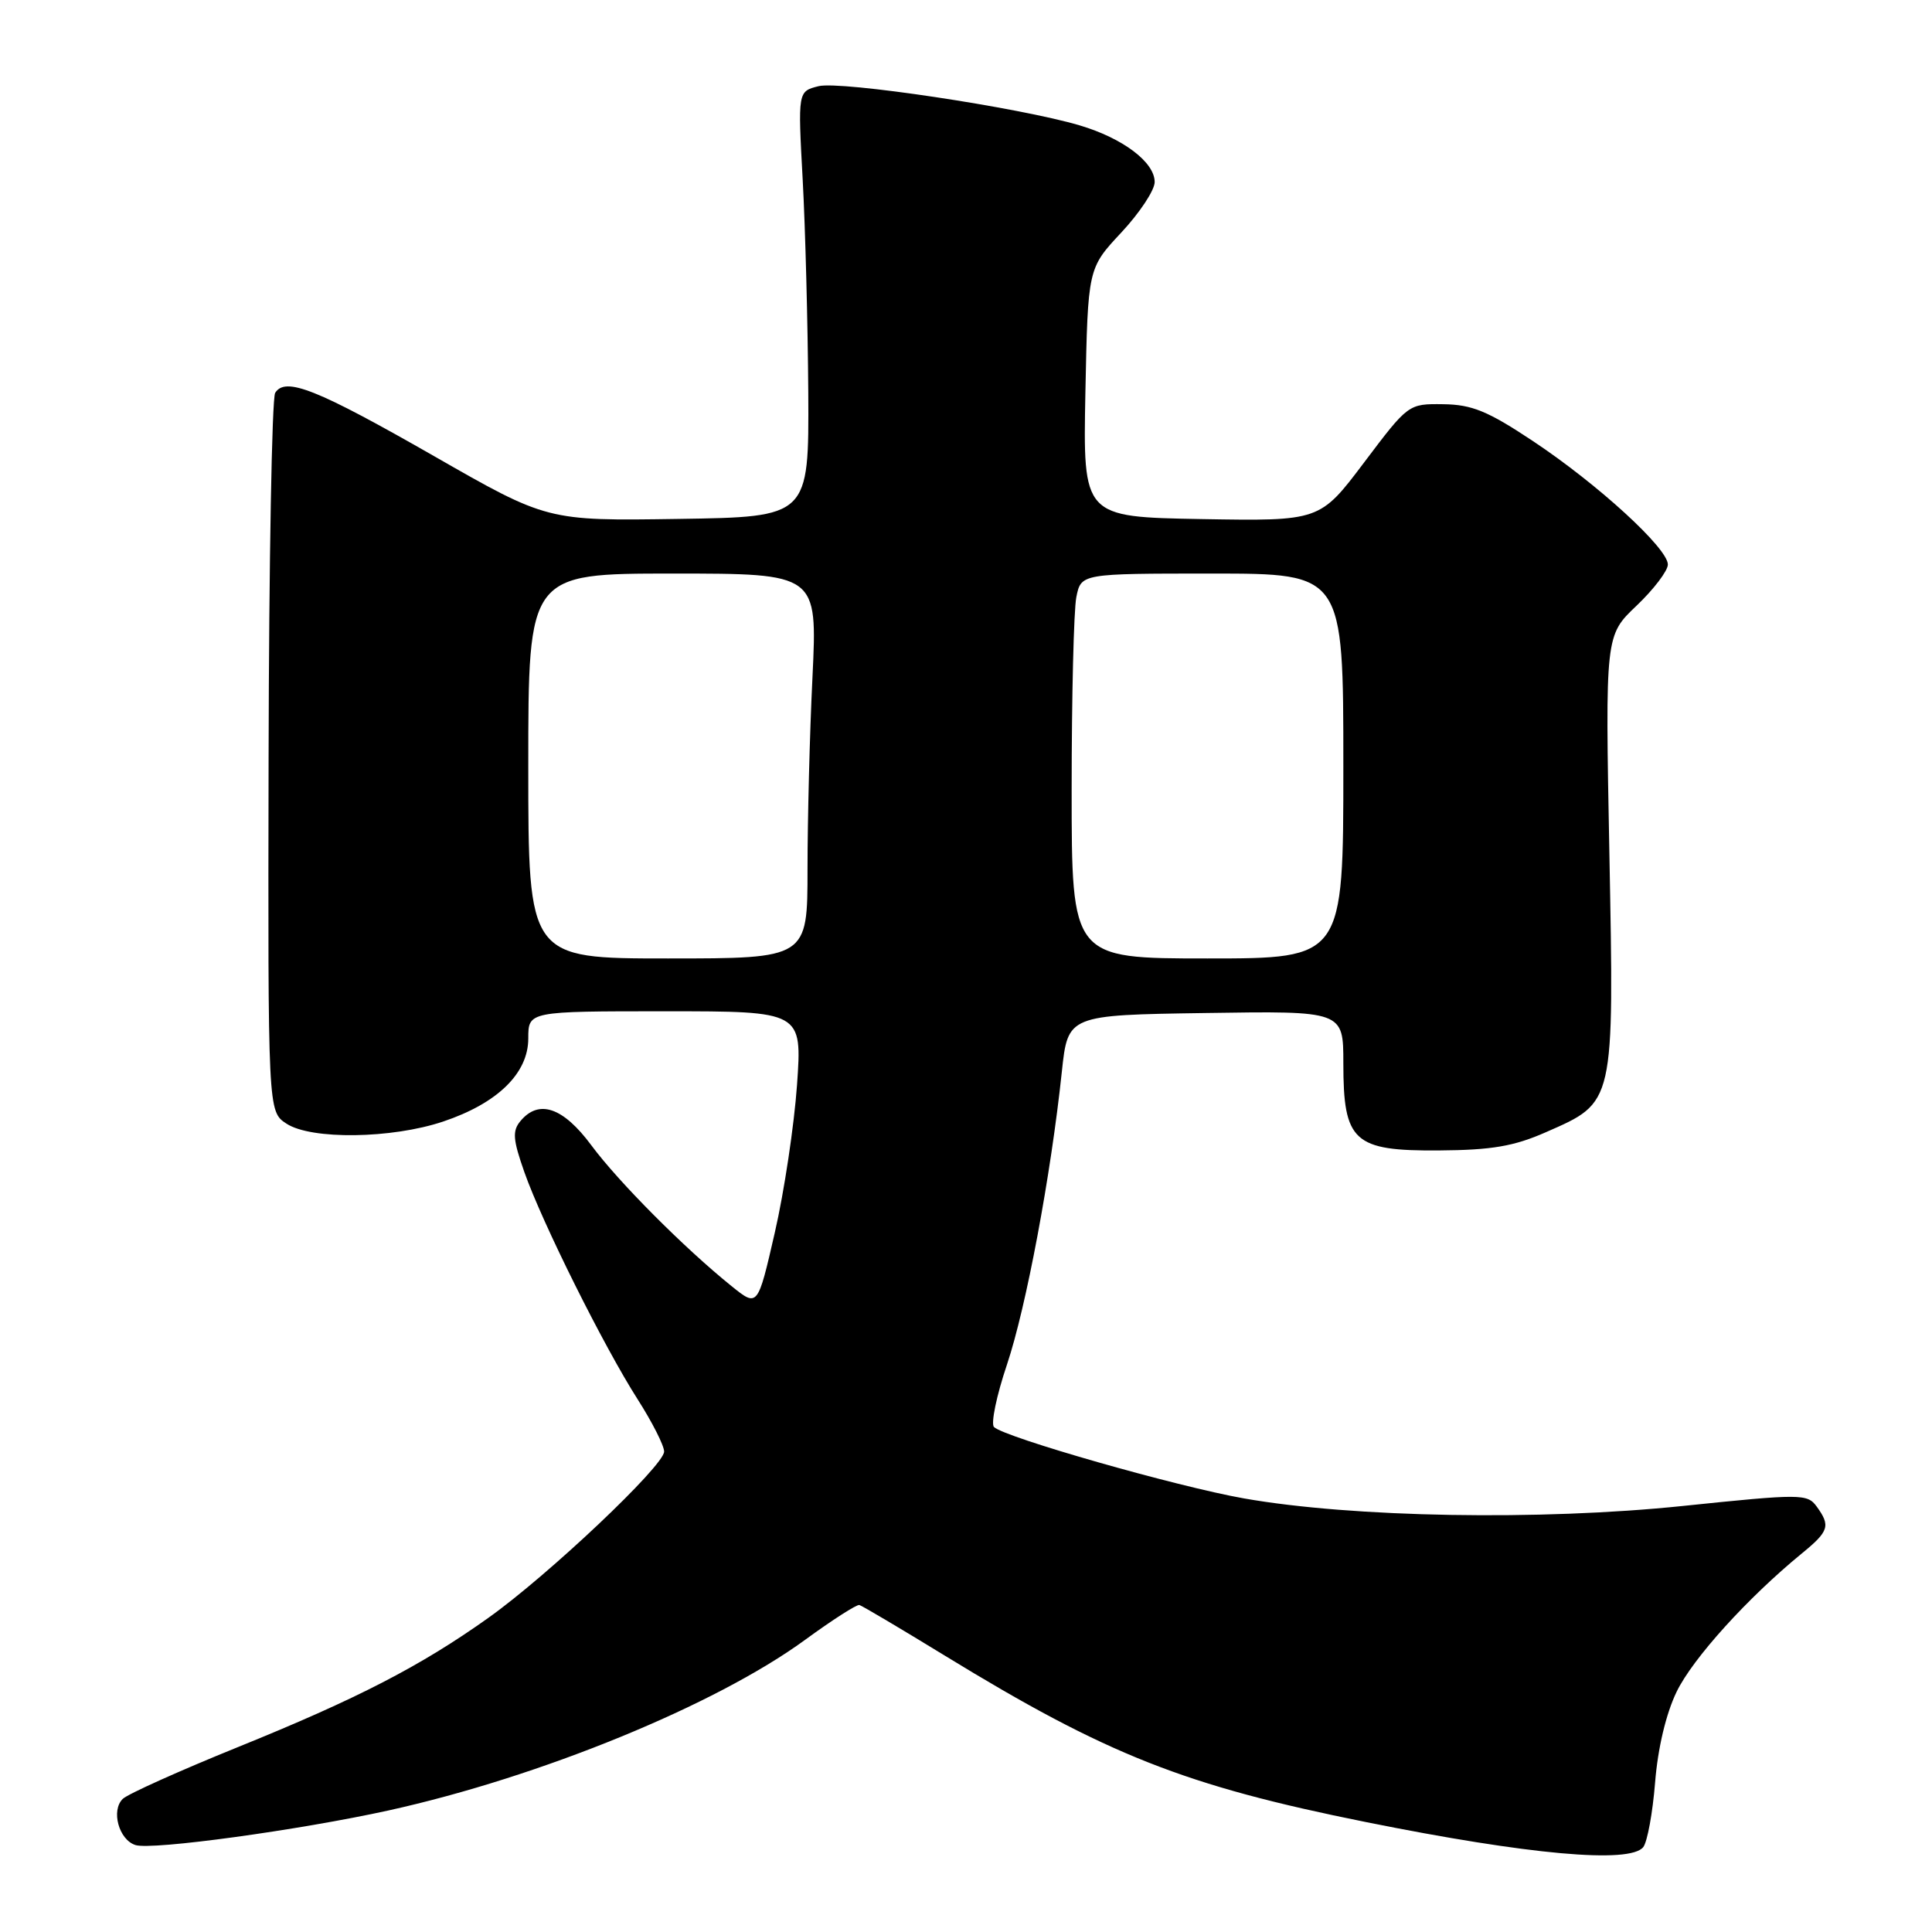 <?xml version="1.0" encoding="UTF-8" standalone="no"?>
<!DOCTYPE svg PUBLIC "-//W3C//DTD SVG 1.1//EN" "http://www.w3.org/Graphics/SVG/1.1/DTD/svg11.dtd" >
<svg xmlns="http://www.w3.org/2000/svg" xmlns:xlink="http://www.w3.org/1999/xlink" version="1.1" viewBox="0 0 256 256">
 <g >
 <path fill="currentColor"
d=" M 217.74 244.75 C 218.28 244.06 218.99 240.20 219.31 236.17 C 219.67 231.64 220.76 227.06 222.16 224.17 C 224.30 219.75 231.57 211.72 238.75 205.84 C 242.36 202.89 242.58 202.18 240.71 199.61 C 239.47 197.93 238.66 197.92 222.96 199.55 C 204.07 201.51 179.21 201.08 164.85 198.55 C 155.93 196.98 133.12 190.46 131.71 189.09 C 131.27 188.66 132.04 184.93 133.43 180.81 C 135.97 173.23 139.24 155.81 140.70 142.00 C 141.50 134.50 141.50 134.50 159.75 134.23 C 178.00 133.95 178.00 133.95 178.00 140.87 C 178.00 151.28 179.35 152.52 190.67 152.44 C 197.67 152.39 200.61 151.89 204.87 150.01 C 213.97 146.01 213.88 146.45 213.25 113.01 C 212.70 84.20 212.70 84.20 216.85 80.26 C 219.13 78.09 221.00 75.63 221.00 74.80 C 221.00 72.65 211.73 64.17 203.16 58.47 C 197.15 54.47 195.05 53.61 191.24 53.56 C 186.62 53.50 186.61 53.51 180.75 61.28 C 174.89 69.05 174.89 69.05 159.19 68.78 C 143.50 68.50 143.50 68.50 143.82 52.02 C 144.15 35.55 144.15 35.55 148.57 30.82 C 151.01 28.21 153.00 25.20 153.00 24.12 C 153.00 21.49 148.79 18.31 143.05 16.61 C 135.10 14.25 111.38 10.69 108.46 11.42 C 105.72 12.11 105.72 12.11 106.36 23.80 C 106.71 30.24 107.04 42.92 107.10 52.00 C 107.19 68.50 107.19 68.50 89.85 68.76 C 72.50 69.02 72.50 69.02 57.50 60.43 C 41.95 51.54 37.81 49.89 36.46 52.06 C 36.03 52.76 35.64 74.47 35.59 100.30 C 35.50 147.28 35.50 147.28 37.96 148.89 C 41.24 151.04 51.90 150.90 58.72 148.61 C 65.93 146.19 70.00 142.22 70.00 137.60 C 70.00 134.00 70.00 134.00 88.14 134.00 C 106.29 134.00 106.29 134.00 105.61 143.75 C 105.23 149.11 103.91 157.93 102.66 163.35 C 100.40 173.21 100.40 173.21 96.95 170.43 C 90.71 165.41 81.92 156.58 78.35 151.75 C 74.61 146.71 71.39 145.61 68.95 148.56 C 67.87 149.86 67.97 151.02 69.48 155.31 C 71.86 162.06 80.04 178.46 84.50 185.43 C 86.42 188.44 88.00 191.55 88.00 192.34 C 88.00 194.21 72.67 208.71 64.70 214.38 C 55.71 220.78 47.31 225.11 31.50 231.51 C 23.80 234.63 16.95 237.71 16.28 238.35 C 14.68 239.87 15.74 243.78 17.95 244.48 C 20.13 245.18 39.63 242.50 51.50 239.89 C 71.60 235.45 94.82 225.94 106.66 217.30 C 110.27 214.66 113.52 212.58 113.87 212.67 C 114.21 212.76 119.30 215.77 125.16 219.36 C 146.69 232.54 156.99 236.61 181.03 241.44 C 202.55 245.77 215.98 246.98 217.74 244.75 Z  M 70.00 101.50 C 70.00 76.00 70.00 76.00 89.16 76.00 C 108.31 76.00 108.31 76.00 107.66 89.66 C 107.29 97.17 107.00 108.65 107.00 115.16 C 107.00 127.00 107.00 127.00 88.50 127.00 C 70.00 127.00 70.00 127.00 70.00 101.50 Z  M 142.00 104.62 C 142.00 92.32 142.28 80.84 142.62 79.12 C 143.25 76.00 143.25 76.00 160.62 76.00 C 178.00 76.00 178.00 76.00 178.00 101.50 C 178.00 127.00 178.00 127.00 160.00 127.00 C 142.00 127.00 142.00 127.00 142.00 104.62 Z "/>
</g>
</svg>